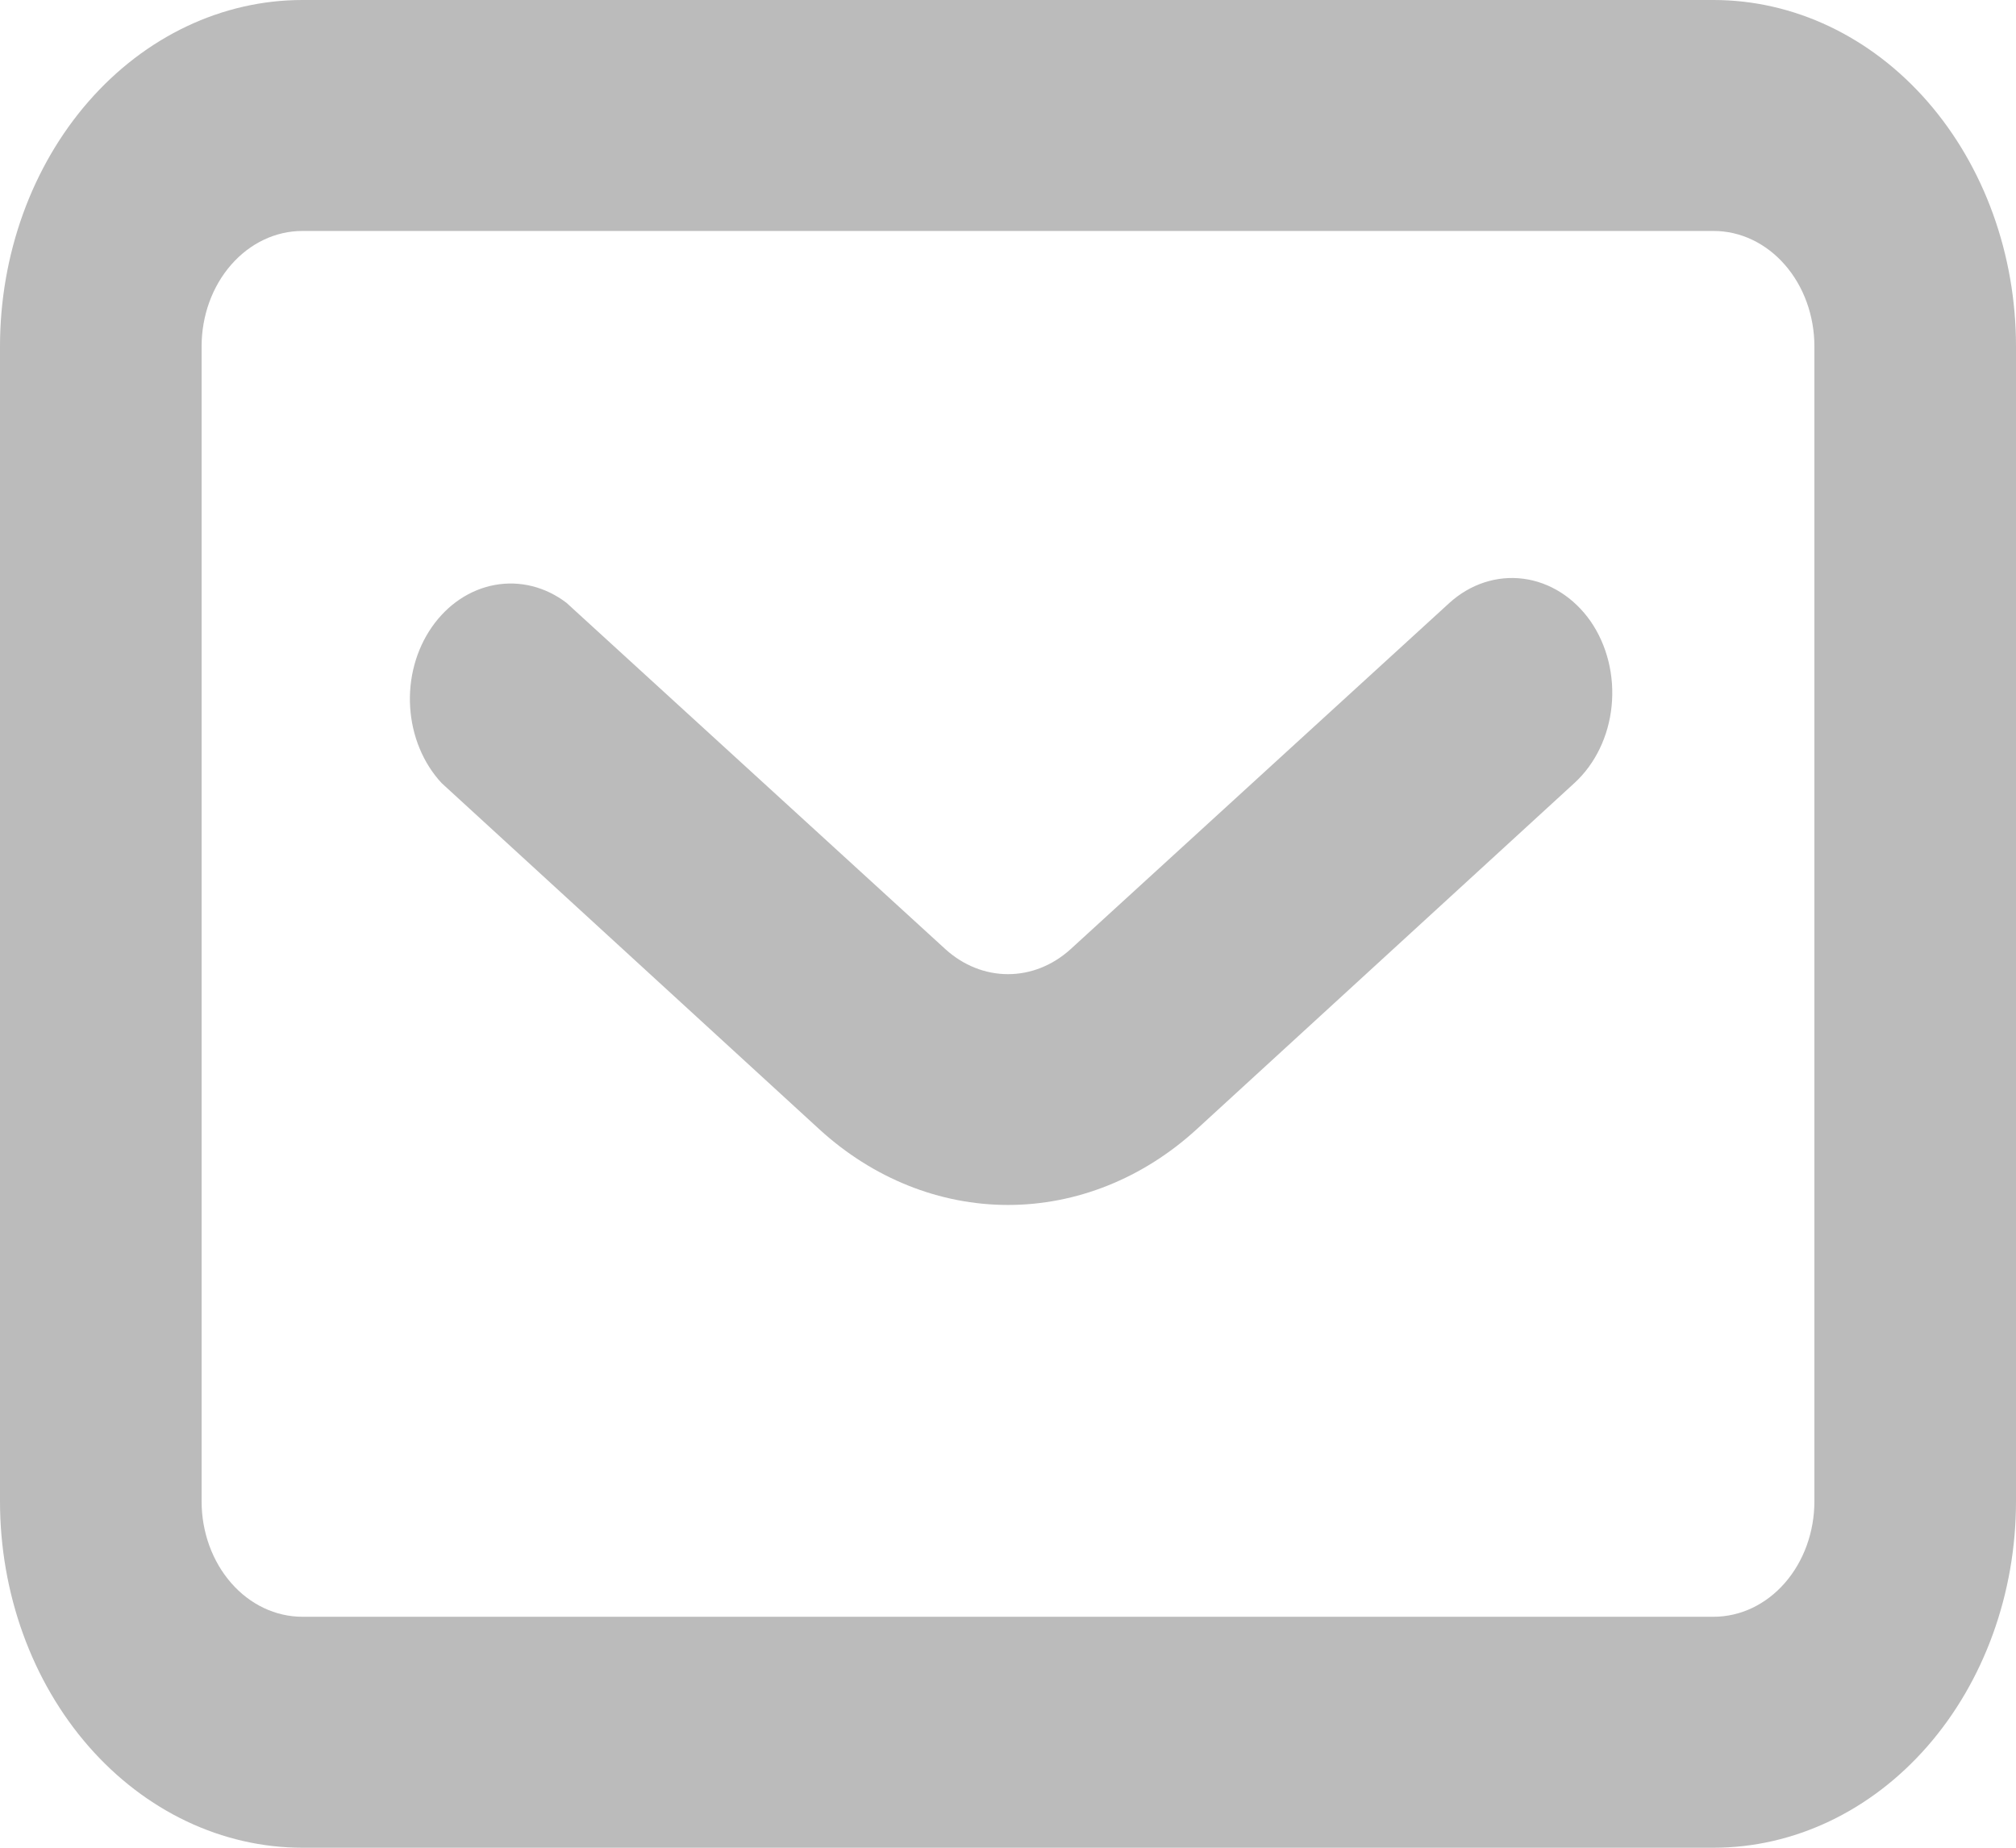 <svg width="60" height="55" viewBox="0 0 60 55" fill="none" xmlns="http://www.w3.org/2000/svg">
<path d="M51 0H9C6.613 0 4.324 1.086 2.636 3.02C0.948 4.954 0 7.577 0 10.312V44.688C0 47.422 0.948 50.046 2.636 51.98C4.324 53.913 6.613 55 9 55H51C53.387 55 55.676 53.913 57.364 51.98C59.052 50.046 60 47.422 60 44.688V10.312C60 7.577 59.052 4.954 57.364 3.02C55.676 1.086 53.387 0 51 0ZM54 44.688C54 45.599 53.684 46.474 53.121 47.118C52.559 47.763 51.796 48.125 51 48.125H9C8.204 48.125 7.441 47.763 6.879 47.118C6.316 46.474 6 45.599 6 44.688V10.312C6 9.401 6.316 8.526 6.879 7.882C7.441 7.237 8.204 6.875 9 6.875H51C51.796 6.875 52.559 7.237 53.121 7.882C53.684 8.526 54 9.401 54 10.312V44.688ZM47.34 18.494C47.831 19.206 48.055 20.112 47.965 21.013C47.876 21.915 47.478 22.739 46.86 23.306L35.61 33.619C34.016 35.075 32.038 35.867 30 35.867C27.962 35.867 25.984 35.075 24.39 33.619L13.14 23.306C12.593 22.715 12.261 21.91 12.207 21.051C12.153 20.192 12.383 19.342 12.851 18.668C13.319 17.993 13.99 17.545 14.732 17.411C15.475 17.277 16.234 17.467 16.86 17.944L28.14 28.256C28.67 28.736 29.325 28.997 30 28.997C30.675 28.997 31.33 28.736 31.86 28.256L43.14 17.944C43.762 17.382 44.552 17.124 45.339 17.227C46.126 17.33 46.845 17.785 47.34 18.494Z" fill="#BBBBBB"/>
</svg>
